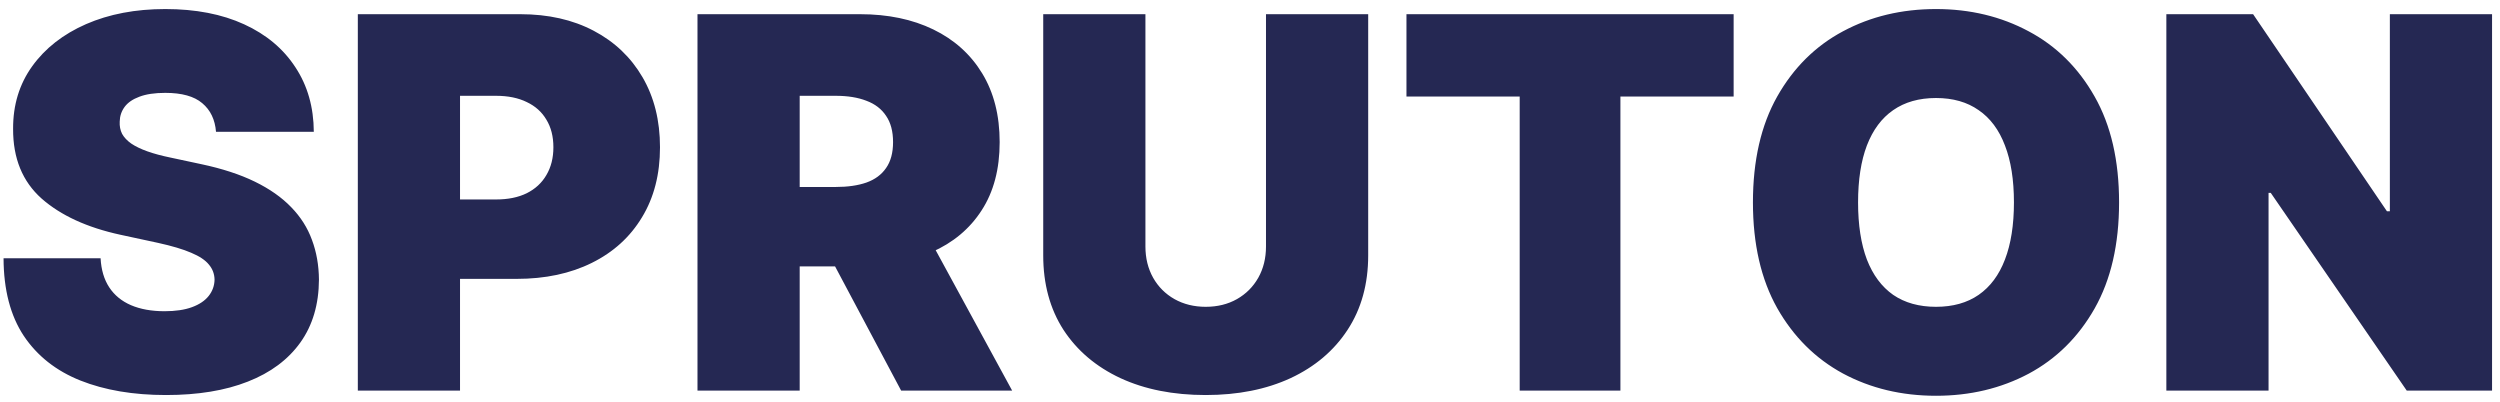 <svg width="224" height="36" viewBox="0 0 224 36" fill="none" xmlns="http://www.w3.org/2000/svg">
<path d="M19.355 11.812C19.267 10.714 18.856 9.858 18.12 9.243C17.396 8.628 16.292 8.321 14.81 8.321C13.866 8.321 13.092 8.436 12.488 8.666C11.895 8.886 11.456 9.188 11.17 9.572C10.885 9.957 10.737 10.396 10.726 10.89C10.704 11.296 10.775 11.664 10.94 11.993C11.116 12.312 11.39 12.602 11.763 12.866C12.137 13.118 12.614 13.349 13.196 13.558C13.778 13.766 14.47 13.953 15.271 14.118L18.038 14.71C19.904 15.106 21.502 15.627 22.83 16.275C24.159 16.923 25.246 17.686 26.091 18.564C26.936 19.431 27.557 20.409 27.952 21.496C28.358 22.583 28.567 23.768 28.578 25.053C28.567 27.271 28.012 29.148 26.915 30.685C25.817 32.222 24.247 33.392 22.204 34.193C20.173 34.995 17.73 35.395 14.876 35.395C11.944 35.395 9.386 34.962 7.201 34.094C5.028 33.227 3.337 31.893 2.129 30.092C0.932 28.281 0.328 25.964 0.318 23.142H9.013C9.068 24.174 9.326 25.042 9.787 25.745C10.248 26.447 10.896 26.98 11.73 27.342C12.576 27.704 13.58 27.886 14.744 27.886C15.721 27.886 16.539 27.765 17.198 27.523C17.857 27.282 18.356 26.947 18.697 26.519C19.037 26.09 19.213 25.602 19.224 25.053C19.213 24.537 19.043 24.087 18.713 23.702C18.395 23.307 17.868 22.956 17.132 22.648C16.396 22.33 15.403 22.034 14.151 21.759L10.792 21.035C7.805 20.387 5.45 19.305 3.727 17.79C2.014 16.264 1.163 14.184 1.174 11.549C1.163 9.408 1.734 7.536 2.887 5.933C4.05 4.319 5.659 3.062 7.712 2.161C9.776 1.261 12.142 0.811 14.81 0.811C17.533 0.811 19.888 1.267 21.875 2.178C23.862 3.089 25.394 4.374 26.47 6.031C27.557 7.678 28.106 9.605 28.117 11.812H19.355ZM32.061 35V1.272H46.619C49.123 1.272 51.313 1.766 53.19 2.754C55.068 3.742 56.528 5.131 57.571 6.921C58.614 8.71 59.136 10.802 59.136 13.195C59.136 15.611 58.598 17.702 57.522 19.47C56.457 21.238 54.958 22.599 53.026 23.554C51.104 24.509 48.859 24.987 46.29 24.987H37.594V17.872H44.446C45.522 17.872 46.438 17.686 47.196 17.313C47.964 16.928 48.552 16.385 48.958 15.682C49.375 14.979 49.584 14.151 49.584 13.195C49.584 12.229 49.375 11.406 48.958 10.725C48.552 10.033 47.964 9.506 47.196 9.144C46.438 8.771 45.522 8.584 44.446 8.584H41.218V35H32.061ZM62.495 35V1.272H77.054C79.557 1.272 81.747 1.728 83.625 2.639C85.502 3.55 86.962 4.862 88.005 6.575C89.048 8.288 89.57 10.341 89.57 12.734C89.57 15.15 89.032 17.186 87.956 18.844C86.891 20.502 85.392 21.754 83.46 22.599C81.539 23.444 79.293 23.867 76.724 23.867H68.029V16.753H74.88C75.956 16.753 76.873 16.621 77.63 16.357C78.399 16.083 78.986 15.649 79.392 15.056C79.809 14.463 80.018 13.689 80.018 12.734C80.018 11.768 79.809 10.983 79.392 10.379C78.986 9.764 78.399 9.314 77.63 9.029C76.873 8.732 75.956 8.584 74.88 8.584H71.652V35H62.495ZM82.258 19.519L90.69 35H80.743L72.508 19.519H82.258ZM113.433 1.272H122.59V22.879C122.59 25.448 121.975 27.671 120.745 29.549C119.527 31.415 117.825 32.859 115.64 33.88C113.455 34.89 110.919 35.395 108.031 35.395C105.122 35.395 102.575 34.89 100.39 33.88C98.205 32.859 96.503 31.415 95.284 29.549C94.077 27.671 93.473 25.448 93.473 22.879V1.272H102.63V22.088C102.63 23.131 102.86 24.065 103.321 24.888C103.782 25.701 104.419 26.337 105.232 26.799C106.055 27.26 106.988 27.49 108.031 27.49C109.085 27.49 110.019 27.26 110.831 26.799C111.643 26.337 112.28 25.701 112.741 24.888C113.203 24.065 113.433 23.131 113.433 22.088V1.272ZM126.019 8.65V1.272H155.334V8.65H145.189V35H136.164V8.65H126.019ZM189.869 18.136C189.869 21.891 189.139 25.058 187.678 27.639C186.218 30.208 184.247 32.156 181.766 33.485C179.285 34.802 176.518 35.461 173.466 35.461C170.392 35.461 167.614 34.797 165.133 33.468C162.662 32.129 160.697 30.175 159.237 27.605C157.788 25.025 157.063 21.869 157.063 18.136C157.063 14.381 157.788 11.219 159.237 8.65C160.697 6.07 162.662 4.121 165.133 2.804C167.614 1.475 170.392 0.811 173.466 0.811C176.518 0.811 179.285 1.475 181.766 2.804C184.247 4.121 186.218 6.07 187.678 8.65C189.139 11.219 189.869 14.381 189.869 18.136ZM180.449 18.136C180.449 16.116 180.18 14.414 179.642 13.031C179.115 11.636 178.33 10.582 177.287 9.869C176.254 9.144 174.981 8.782 173.466 8.782C171.951 8.782 170.672 9.144 169.629 9.869C168.597 10.582 167.812 11.636 167.274 13.031C166.747 14.414 166.483 16.116 166.483 18.136C166.483 20.156 166.747 21.863 167.274 23.258C167.812 24.641 168.597 25.695 169.629 26.42C170.672 27.133 171.951 27.49 173.466 27.49C174.981 27.49 176.254 27.133 177.287 26.42C178.33 25.695 179.115 24.641 179.642 23.258C180.18 21.863 180.449 20.156 180.449 18.136ZM223.288 1.272V35H215.646L203.459 17.28H203.262V35H194.105V1.272H201.878L213.868 18.927H214.131V1.272H223.288Z" fill="#252853"/>
</svg>
